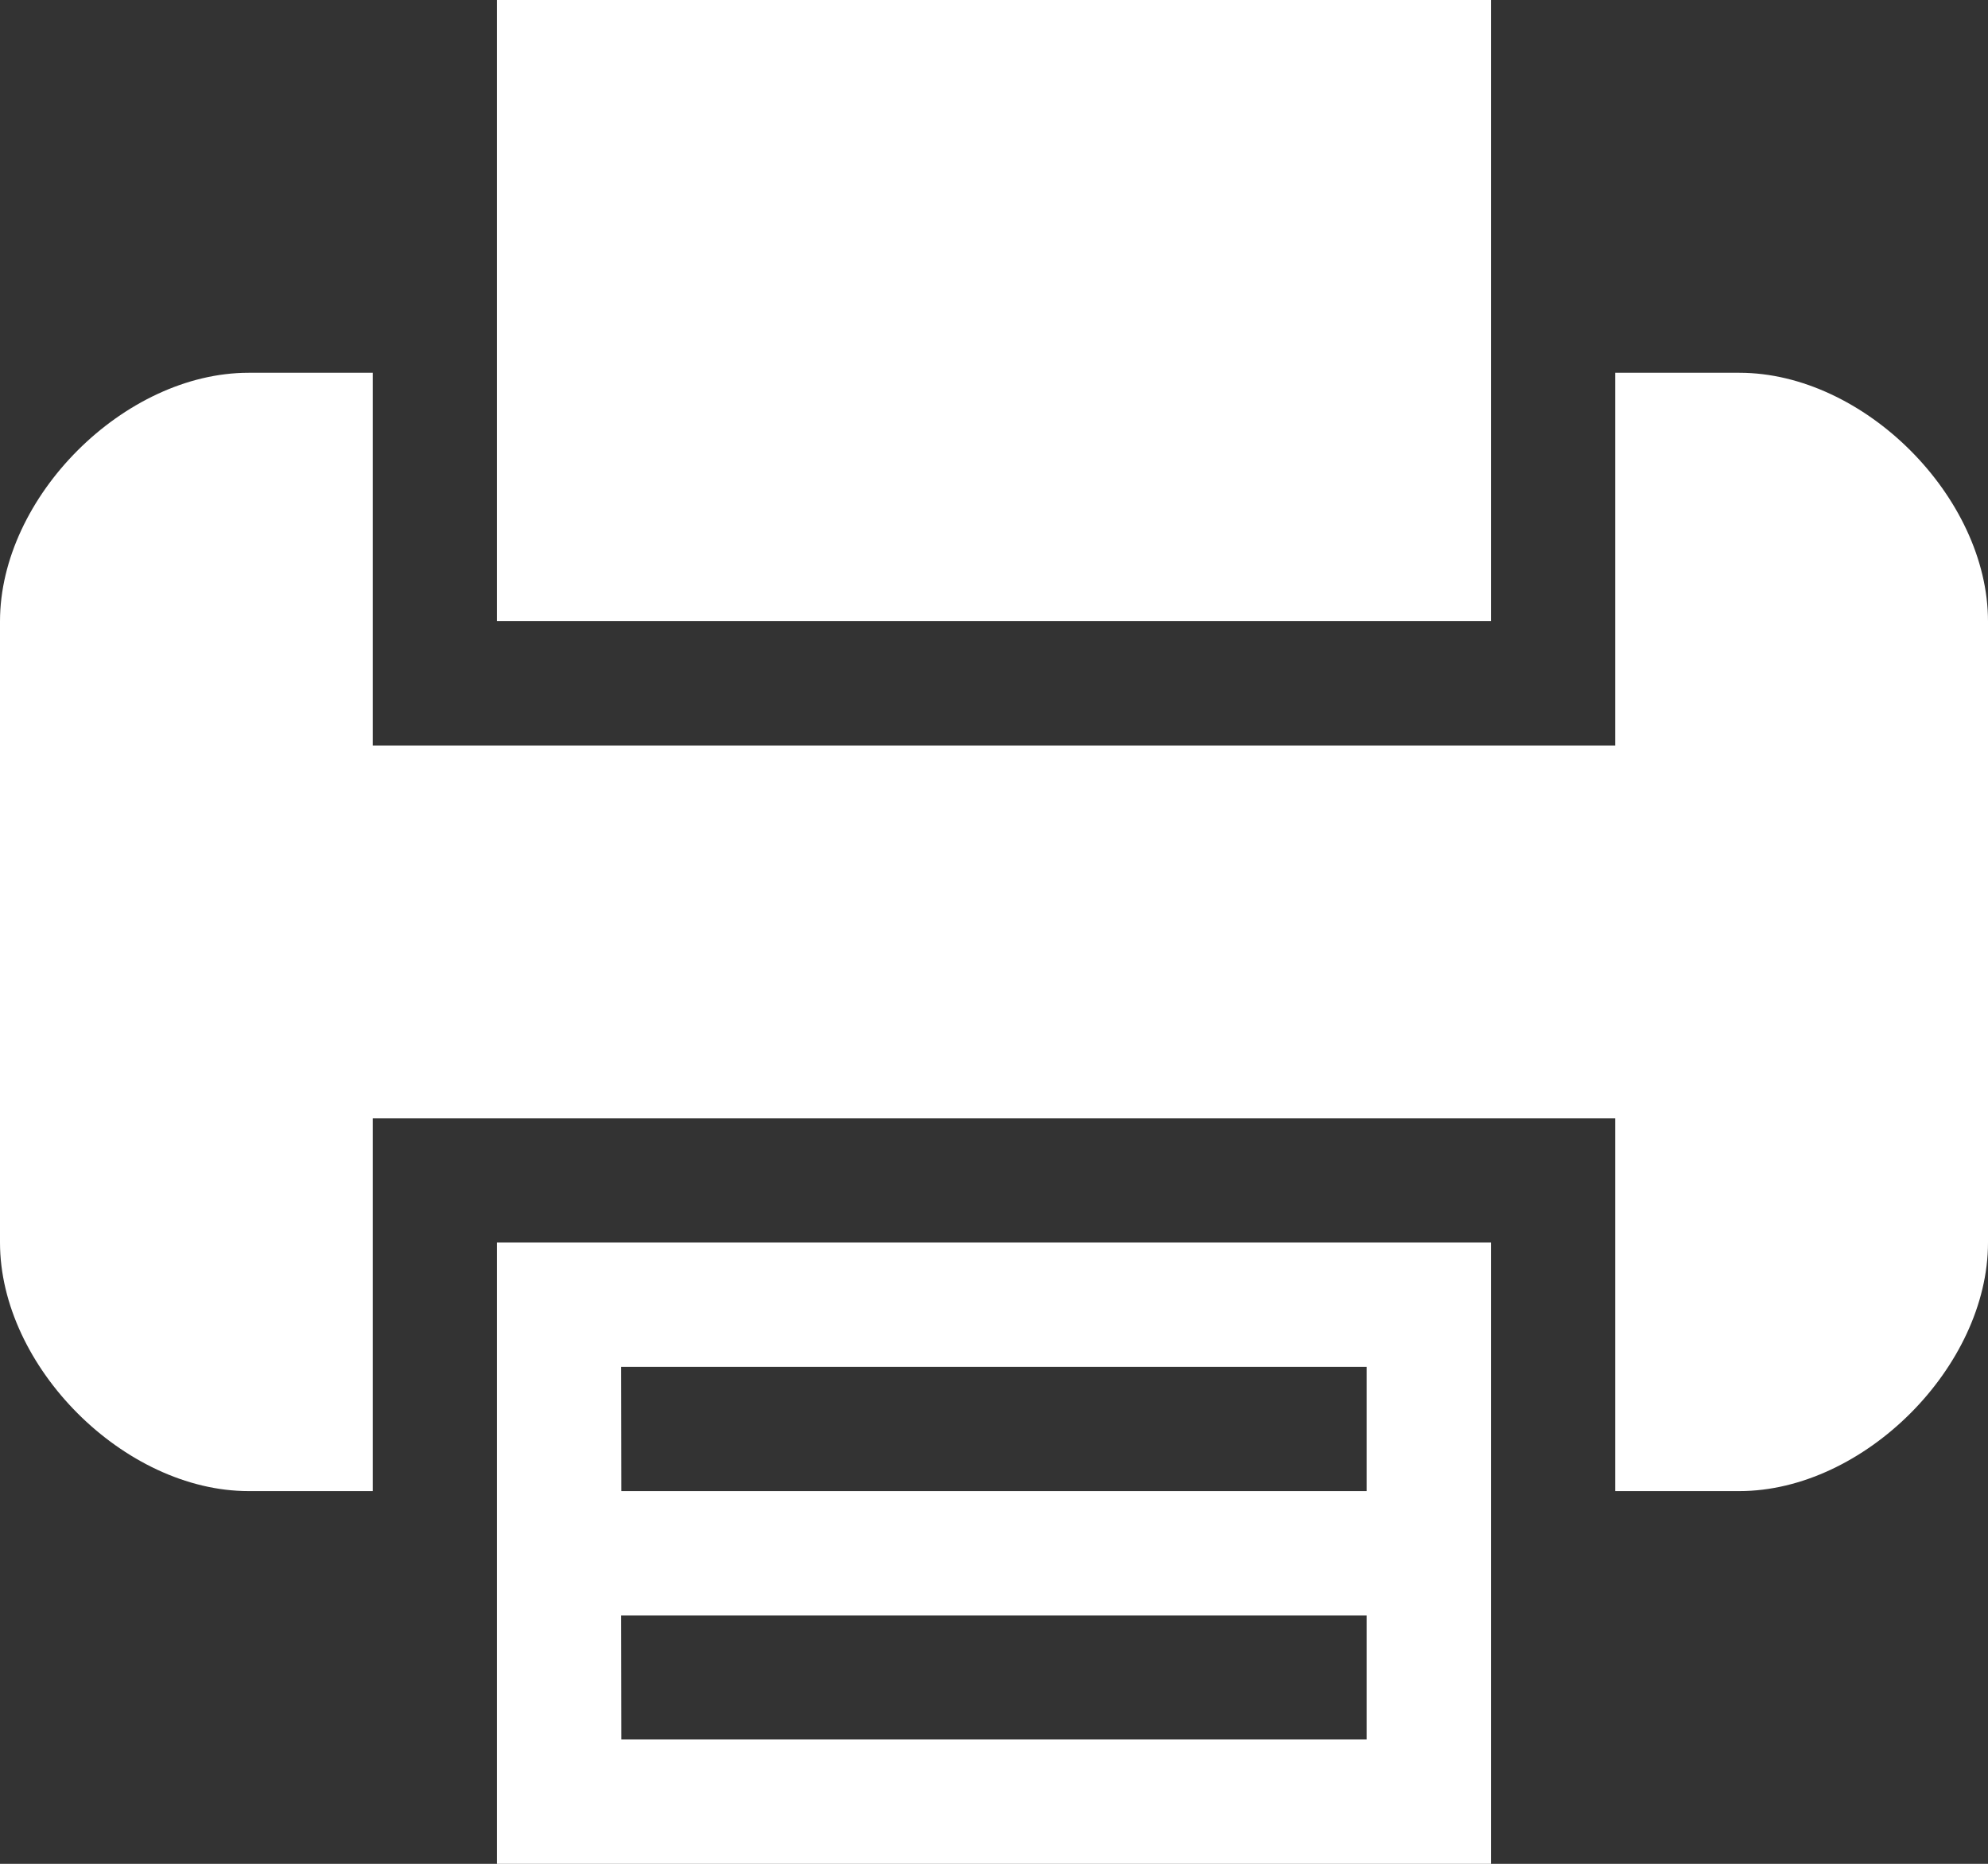 <svg xmlns="http://www.w3.org/2000/svg" viewBox="0 0 95.09 89.15"><rect x="0" y="0" width="95.09" height="89.15" fill="#333333" stroke="none"/><defs><style>.cls-1{fill:#fff;}</style></defs><title>Fax_Icon</title><g id="Warstwa_2" data-name="Warstwa 2"><g id="Warstwa_1-2" data-name="Warstwa 1"><path class="cls-1" d="M23.77,71.32V89.15H71.32V59.43H23.77Zm5.94-5.94H65.37v5.94H29.72Zm0,11.89H65.37V83.2H29.72Z"/><polygon class="cls-1" points="71.32 17.83 71.32 0 23.77 0 23.77 17.83 23.77 29.71 71.32 29.71 71.32 17.83"/><path class="cls-1" d="M83.2,17.83H77.26V35.66H17.83V17.83H11.89C5.94,17.83,0,23.77,0,29.72V59.43c0,5.94,5.94,11.89,11.89,11.89h5.94V53.49H77.26V71.32H83.2c5.94,0,11.89-5.94,11.89-11.89V29.72C95.09,23.77,89.15,17.83,83.2,17.83Z"/></g></g></svg>